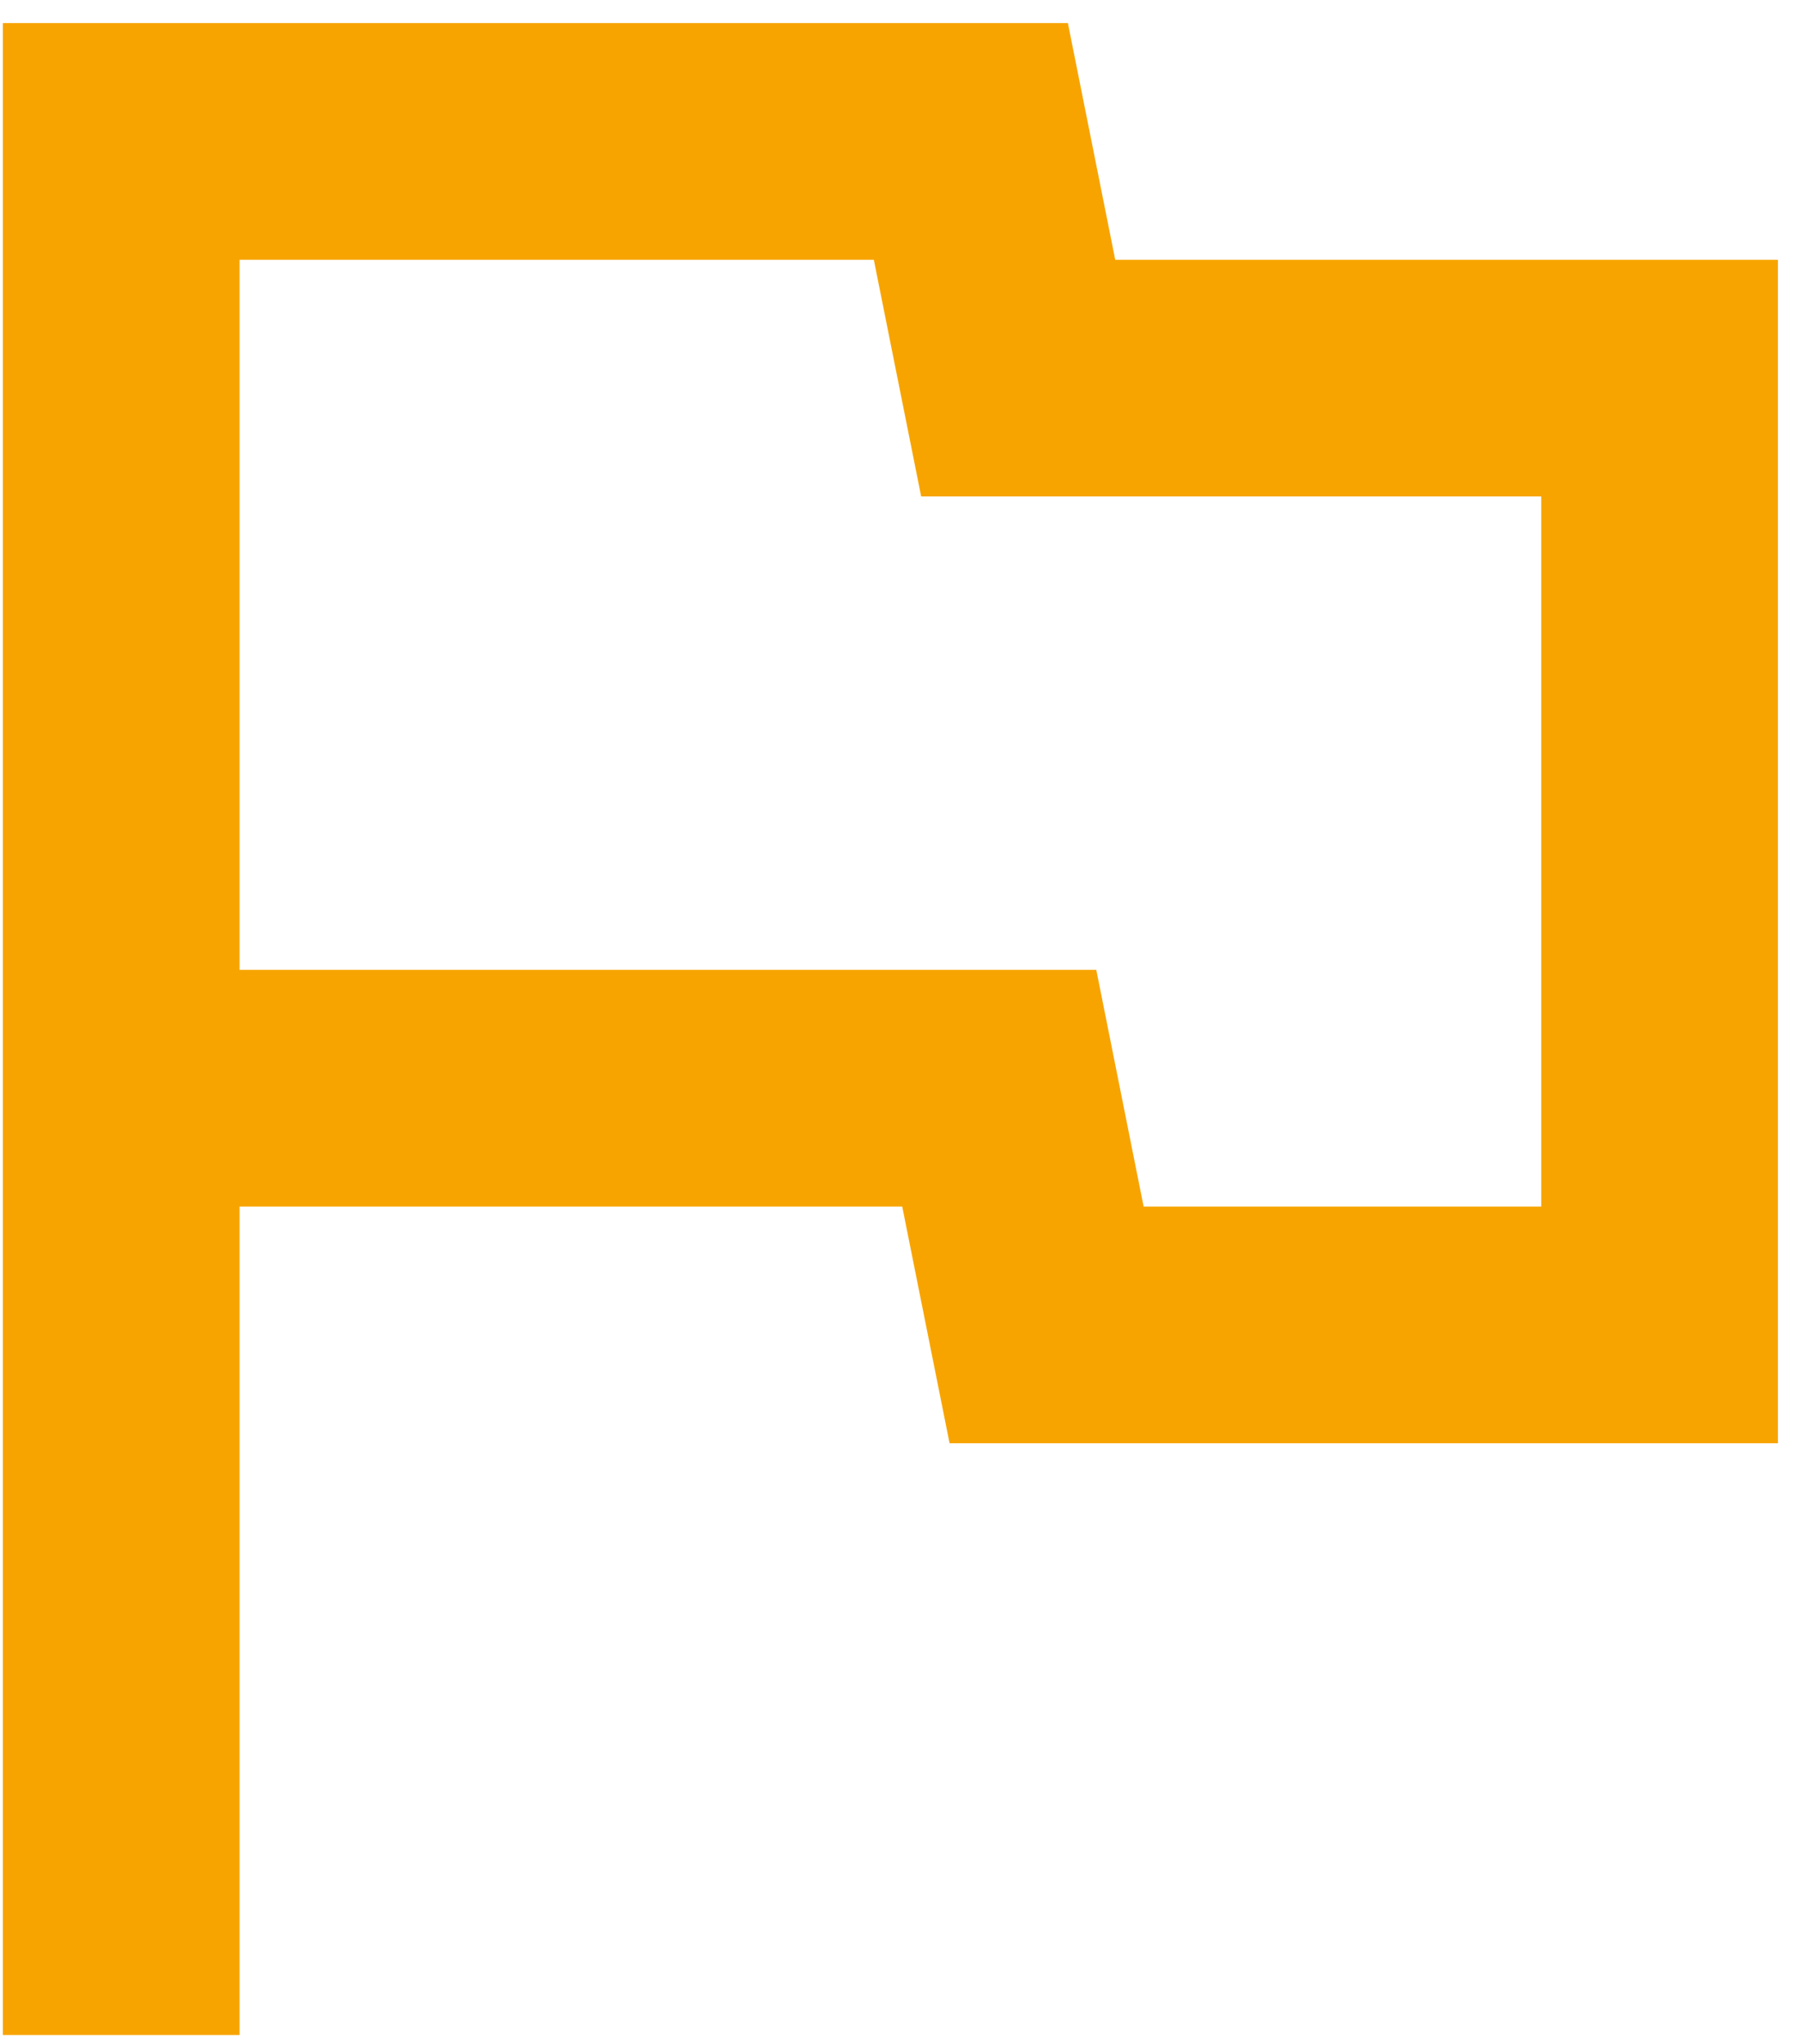 <svg width="52" height="59" viewBox="0 0 52 59" fill="none" xmlns="http://www.w3.org/2000/svg">
<path d="M25.23 7.5L26.597 14.333H44.5V34.833H33.02L31.653 28H6.917V7.5H25.23ZM30.833 0.667H0.083V58.75H6.917V34.833H26.05L27.417 41.666H51.333V7.5H32.2L30.833 0.667Z" fill="#F7A400"/>
</svg>
